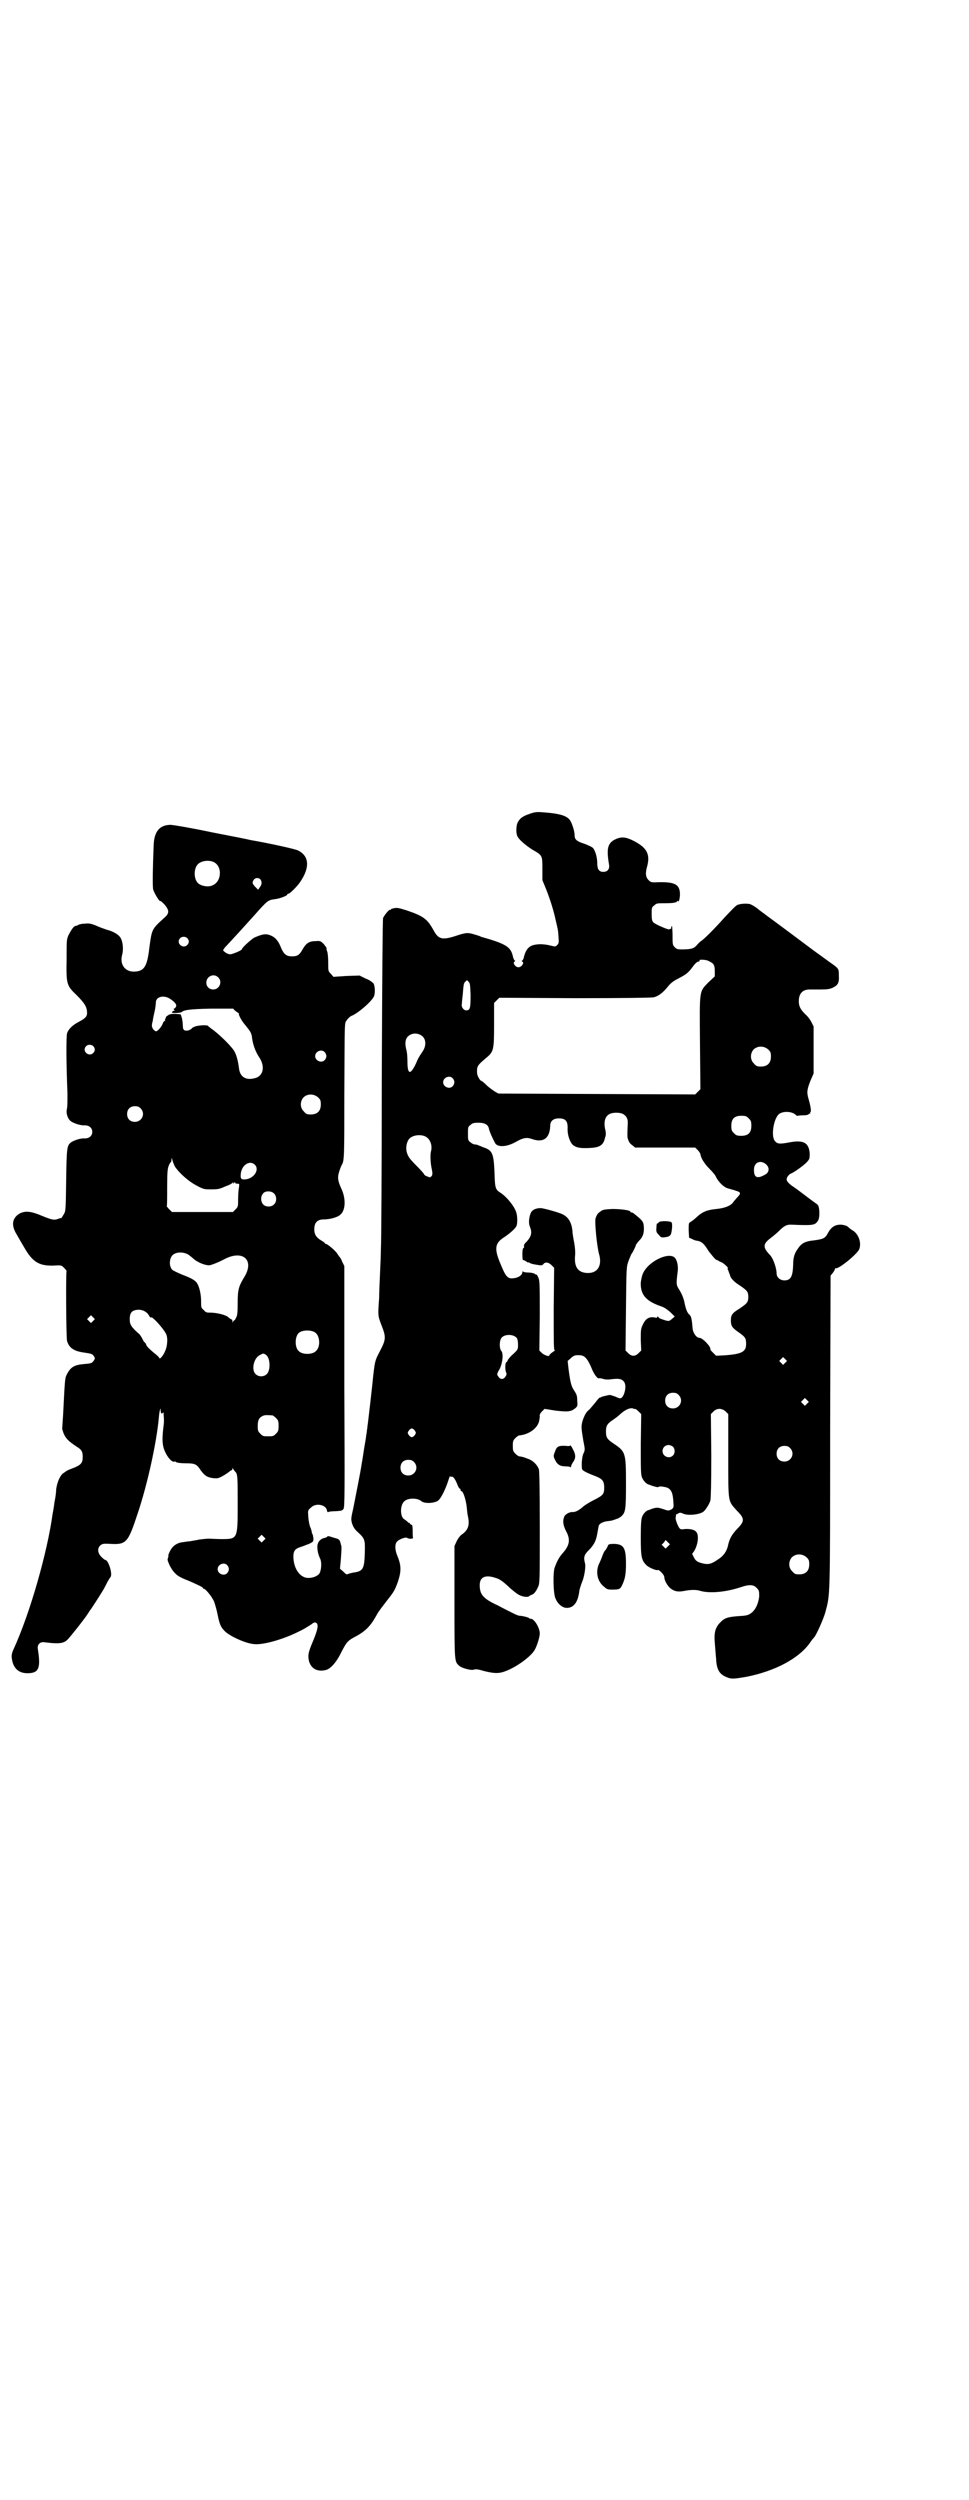 <?xml version="1.0" standalone="no"?>
<!DOCTYPE svg PUBLIC "-//W3C//DTD SVG 20010904//EN"
 "http://www.w3.org/TR/2001/REC-SVG-20010904/DTD/svg10.dtd">
<svg version="1.0" xmlns="http://www.w3.org/2000/svg"
 width="1113pt" height="2870pt" viewBox="0 0 1113 2870"
 preserveAspectRatio="xMidYMid meet">
<g transform="translate(0,2870) scale(0.5,-0.5)"
fill="#000000" stroke="none">
<path d="M1216 3871 c-15 -5 -22 -10 -27 -20 -3 -6 -4 -22 -1 -30 3 -8 18 -21
35 -32 23 -13 23 -13 23 -44 l0 -26 9 -22 c9 -23 17 -48 22 -72 5 -21 5 -21 6
-36 1 -12 1 -15 -3 -19 -4 -4 -4 -4 -16 -1 -16 4 -33 4 -44 -1 -8 -4 -14 -13
-17 -28 -1 -3 -3 -6 -4 -6 -1 0 -1 -1 1 -2 5 -3 -2 -13 -9 -13 -7 0 -14 10 -9
13 2 1 2 2 1 2 -1 0 -4 5 -5 11 -5 21 -16 28 -73 44 -1 1 -7 3 -14 5 -16 5
-20 5 -44 -3 -31 -10 -40 -8 -51 13 -14 25 -22 32 -60 45 -16 5 -22 7 -29 6
-5 -1 -9 -2 -9 -3 0 -1 -1 -2 -2 -1 -2 1 -13 -12 -16 -19 -1 -5 -2 -121 -3
-373 0 -201 -1 -375 -2 -386 0 -11 -1 -37 -2 -57 -1 -20 -2 -45 -2 -56 -3 -41
-3 -41 5 -62 11 -28 11 -33 -3 -60 -12 -23 -12 -21 -18 -80 -3 -27 -6 -54 -10
-87 -1 -4 -1 -11 -2 -14 0 -3 -1 -10 -2 -14 0 -4 -3 -19 -5 -32 -2 -13 -4 -27
-5 -31 -2 -16 -14 -75 -19 -101 -6 -27 -6 -27 -3 -38 3 -8 6 -13 13 -19 16
-15 17 -17 16 -48 -1 -37 -4 -42 -27 -45 -4 -1 -9 -2 -11 -3 -4 -2 -5 -1 -11
5 l-8 7 2 21 c2 29 2 29 0 35 -2 10 -4 12 -12 14 -4 1 -10 3 -13 4 -4 1 -6 1
-6 0 0 -1 -2 -2 -5 -3 -11 -2 -17 -9 -18 -19 0 -11 2 -19 6 -28 5 -9 3 -30 -2
-36 -7 -8 -25 -12 -35 -7 -14 6 -24 25 -24 47 0 13 4 18 17 22 4 1 13 5 19 7
10 5 10 5 10 13 -1 4 -1 8 -2 9 -1 1 -2 4 -2 7 -1 3 -2 6 -2 7 -3 4 -6 21 -6
31 -1 9 0 11 6 16 11 12 35 7 37 -6 1 -4 2 -5 3 -4 1 1 8 2 17 2 13 1 15 1 18
5 3 4 3 37 2 281 l0 277 -5 10 c-2 6 -5 10 -6 11 -1 1 -3 4 -5 7 -4 7 -23 23
-27 23 -1 0 -2 1 -2 2 0 0 -3 3 -7 5 -12 7 -17 14 -17 26 0 16 7 23 22 23 14
0 32 5 38 11 12 10 13 37 2 60 -8 17 -9 26 -5 38 2 7 5 14 6 16 6 9 6 19 6
158 1 183 0 165 6 175 3 4 8 9 12 10 16 7 50 37 51 47 2 9 1 22 -2 27 -2 2 -9
8 -18 11 l-14 7 -30 -1 -30 -2 -6 7 c-6 6 -6 6 -6 25 0 11 -1 22 -2 25 -2 5
-2 7 -2 10 0 0 -3 4 -6 8 -7 7 -8 8 -19 7 -15 0 -22 -5 -30 -19 -7 -13 -12
-16 -24 -16 -13 0 -19 5 -25 19 -7 18 -15 27 -30 31 -8 2 -16 0 -32 -7 -7 -4
-28 -23 -28 -26 0 -3 -17 -10 -25 -12 -5 -1 -12 2 -18 8 -1 1 1 5 8 12 15 16
36 39 63 69 30 34 32 35 45 37 12 1 31 8 31 11 0 1 1 2 3 2 3 0 20 17 26 26
23 33 22 60 -4 73 -4 3 -68 17 -109 24 -3 1 -43 9 -90 18 -47 10 -89 17 -94
17 -25 0 -38 -15 -39 -47 -2 -49 -3 -95 -1 -102 3 -9 14 -27 16 -26 1 1 5 -3
10 -8 11 -13 11 -20 1 -29 -31 -28 -30 -27 -36 -71 -5 -43 -12 -53 -34 -54
-22 -1 -35 17 -28 40 3 13 1 31 -5 39 -4 6 -15 13 -30 17 -6 2 -18 6 -26 10
-13 5 -17 5 -27 4 -6 0 -12 -2 -14 -3 -1 -1 -3 -2 -5 -2 -4 0 -9 -7 -16 -20
-5 -11 -5 -11 -5 -57 -1 -58 0 -60 24 -83 18 -18 23 -27 23 -40 0 -9 -5 -13
-22 -22 -11 -6 -21 -15 -24 -25 -2 -8 -2 -67 1 -138 0 -13 0 -28 -1 -34 -3
-10 1 -23 8 -29 6 -5 24 -11 33 -10 10 0 17 -6 17 -15 0 -9 -7 -15 -17 -15
-10 1 -27 -5 -33 -10 -8 -7 -9 -12 -10 -86 -1 -71 -1 -71 -6 -79 -3 -5 -5 -9
-6 -8 0 0 -3 0 -7 -2 -9 -3 -14 -2 -36 7 -26 11 -38 12 -51 6 -18 -10 -21 -27
-8 -48 4 -7 12 -21 18 -31 19 -33 34 -42 67 -41 18 1 18 1 24 -5 4 -4 6 -7 6
-7 -2 -3 -1 -154 1 -161 5 -17 17 -24 41 -27 13 -2 17 -3 19 -6 5 -6 5 -8 0
-14 -3 -4 -6 -5 -20 -6 -24 -2 -32 -7 -41 -25 -4 -8 -4 -13 -8 -91 -1 -16 -2
-30 -2 -30 -1 -1 1 -7 3 -13 5 -12 11 -18 29 -30 13 -8 15 -12 15 -25 0 -13
-4 -18 -22 -25 -8 -3 -15 -6 -16 -7 -1 -1 -4 -3 -7 -5 -7 -5 -14 -21 -16 -37
0 -7 -2 -21 -4 -30 -1 -9 -3 -21 -4 -25 -12 -89 -52 -229 -89 -310 -6 -13 -6
-17 -4 -28 4 -19 16 -29 35 -29 26 0 31 11 24 55 -2 11 5 18 16 16 31 -4 43
-3 52 6 7 7 37 45 45 57 4 6 7 11 8 12 2 2 23 35 29 45 3 5 7 13 10 19 3 5 6
10 7 11 5 7 -5 39 -12 39 -1 0 -5 3 -9 7 -9 9 -10 20 -2 27 4 3 6 4 22 3 37
-2 41 2 63 69 23 68 44 165 49 222 1 15 5 26 4 15 0 -6 3 -9 5 -5 1 2 2 1 2
-5 1 -14 1 -16 -1 -31 -3 -27 -2 -40 4 -53 6 -14 17 -26 22 -23 0 1 2 0 5 -2
3 -1 11 -2 21 -2 21 0 25 -2 34 -16 9 -12 14 -16 28 -18 10 -1 12 -1 23 5 7 4
14 9 15 10 2 2 4 3 5 3 1 0 2 2 2 4 0 2 1 2 1 0 1 -2 3 -4 5 -7 6 -5 6 -12 6
-75 0 -81 0 -80 -38 -80 -11 0 -24 1 -28 1 -4 0 -14 -1 -22 -2 -8 -2 -18 -3
-21 -4 -3 0 -10 -1 -16 -2 -11 -1 -18 -5 -24 -11 -5 -5 -12 -20 -10 -20 0 0 0
-2 -1 -5 -2 -4 -1 -7 4 -18 9 -17 17 -24 34 -31 13 -5 26 -11 38 -17 2 -1 4
-3 4 -3 0 -1 1 -2 2 -2 4 0 19 -18 24 -30 2 -6 6 -19 8 -30 4 -20 7 -28 15
-36 9 -11 47 -29 67 -31 19 -3 64 9 101 27 17 8 19 10 32 18 6 5 8 5 11 4 7
-4 4 -17 -11 -52 -7 -18 -8 -24 -5 -37 5 -16 18 -24 37 -20 12 2 26 18 38 43
12 23 14 25 35 36 18 10 30 21 42 42 4 7 8 14 9 15 1 1 3 4 5 7 2 2 9 12 17
22 12 15 15 21 21 38 8 24 8 37 -1 59 -6 14 -6 26 -2 32 4 6 20 12 24 10 3 -3
14 -3 14 0 -1 1 -1 9 -1 17 0 7 -1 13 -2 13 -1 -1 -3 1 -4 2 -1 2 -2 3 -2 3 0
-1 -2 -1 -3 1 -2 2 -6 5 -9 7 -9 6 -9 31 0 40 8 9 31 9 40 1 7 -6 29 -5 38 1
7 5 18 27 25 50 2 5 3 8 3 7 0 -2 1 -2 3 -2 3 2 8 -4 13 -16 2 -6 5 -11 6 -11
1 0 2 -1 2 -3 0 -2 1 -3 2 -3 4 0 10 -19 12 -35 1 -10 2 -20 3 -23 4 -19 1
-30 -12 -40 -5 -3 -10 -9 -14 -17 l-5 -11 0 -129 c0 -140 0 -136 11 -146 5 -5
27 -11 33 -9 4 2 11 1 24 -3 24 -6 35 -6 50 0 26 10 57 33 66 48 5 8 12 30 12
38 0 13 -12 33 -20 34 -2 0 -4 0 -4 1 0 2 -17 6 -23 6 -2 0 -9 3 -15 6 -6 3
-22 11 -35 18 -33 15 -41 25 -41 46 0 20 14 25 39 16 7 -2 15 -8 26 -18 9 -9
21 -18 25 -20 9 -5 21 -6 24 -3 0 1 3 2 5 3 5 1 10 7 15 18 4 8 4 14 4 135 0
93 -1 130 -2 135 -4 11 -14 21 -27 25 -10 4 -12 4 -18 5 -2 0 -6 3 -9 6 -5 5
-6 7 -6 18 0 11 1 13 6 18 3 3 7 6 9 6 21 2 40 15 45 31 1 4 2 10 2 13 -1 3 1
7 5 11 l6 6 25 -4 c27 -3 35 -3 45 5 6 5 6 6 5 18 0 10 -1 14 -7 23 -7 10 -9
20 -13 50 l-2 18 7 6 c7 7 11 8 23 7 10 -1 17 -10 26 -32 4 -10 12 -22 16 -21
0 1 5 0 9 -1 5 -2 13 -2 19 -1 17 2 23 1 28 -4 6 -6 6 -18 1 -31 -5 -10 -7
-11 -19 -5 -6 2 -12 4 -13 4 -1 0 -6 -1 -10 -2 -4 -1 -9 -2 -10 -3 -2 -1 -3
-2 -3 -1 0 1 -5 -4 -10 -11 -6 -7 -13 -16 -17 -19 -8 -7 -16 -28 -15 -40 0 -4
2 -17 4 -29 4 -20 4 -21 1 -28 -5 -9 -6 -35 -3 -39 3 -3 10 -7 31 -15 15 -6
19 -11 19 -26 0 -15 -3 -18 -25 -29 -10 -5 -21 -12 -24 -15 -9 -8 -17 -12 -23
-12 -7 1 -18 -5 -20 -11 -4 -10 -2 -20 4 -32 11 -20 9 -33 -8 -52 -8 -9 -13
-19 -18 -33 -4 -12 -3 -60 2 -70 5 -13 16 -22 26 -22 16 0 26 13 29 40 1 5 4
14 6 19 5 11 9 35 7 43 -4 14 -2 20 8 30 12 12 17 21 20 38 1 7 3 15 3 17 1 6
8 10 19 12 9 1 11 1 19 4 2 1 5 2 6 2 0 0 4 2 8 5 10 9 11 15 11 76 0 70 -1
73 -28 91 -15 10 -18 14 -18 28 0 13 3 18 15 26 6 4 14 10 18 14 11 10 22 15
29 13 2 -1 5 -2 5 -1 1 0 4 -2 8 -6 l6 -6 -1 -69 c0 -59 0 -70 3 -77 3 -7 10
-15 16 -16 1 0 3 -1 5 -2 10 -3 16 -5 17 -3 1 2 17 0 22 -3 8 -5 11 -13 12
-34 1 -10 0 -13 -7 -16 -4 -2 -6 -2 -17 2 -12 4 -15 4 -27 0 -2 -1 -4 -2 -5
-2 -6 -1 -13 -8 -16 -16 -2 -5 -3 -16 -3 -48 0 -45 2 -52 13 -63 6 -6 24 -13
26 -11 2 2 15 -11 15 -16 0 -7 6 -19 14 -26 9 -7 17 -9 32 -6 16 3 28 3 37 0
21 -6 57 -3 91 8 20 7 31 7 38 -1 6 -6 6 -7 6 -20 -2 -17 -9 -32 -20 -39 -6
-4 -10 -5 -29 -6 -24 -2 -31 -4 -42 -16 -10 -11 -13 -23 -11 -45 1 -11 2 -27
3 -36 1 -25 7 -36 24 -43 11 -5 18 -4 47 1 64 13 118 41 144 77 4 6 8 11 10
13 5 5 22 43 26 58 11 42 11 24 11 414 l1 359 5 6 c3 4 5 8 5 9 0 1 1 2 2 2 6
-3 50 33 54 44 5 14 -1 33 -14 42 -4 2 -9 6 -12 9 -4 3 -8 4 -16 5 -14 0 -22
-5 -30 -19 -6 -12 -10 -14 -31 -17 -22 -2 -30 -7 -38 -19 -8 -11 -11 -20 -11
-38 -1 -27 -6 -35 -20 -35 -10 0 -18 7 -18 16 0 12 -8 35 -15 42 -18 19 -17
26 5 42 5 4 12 10 16 14 11 11 17 14 26 14 51 -2 56 -2 63 9 5 7 4 33 -1 37
-1 1 -14 10 -27 20 -13 10 -28 21 -33 24 -11 9 -13 13 -9 20 2 3 5 6 7 7 7 2
29 18 37 26 7 8 7 8 7 21 -2 24 -14 31 -46 25 -21 -4 -28 -4 -33 2 -11 10 -4
55 10 64 10 6 29 5 37 -3 2 -2 4 -3 4 -2 0 0 6 1 12 1 8 0 13 1 14 3 0 1 1 1
2 1 2 -1 2 -1 1 1 0 1 0 2 1 3 2 1 0 14 -5 31 -4 14 -3 21 5 41 l7 16 0 54 0
54 -5 10 c-3 6 -9 14 -14 18 -11 11 -15 18 -15 30 0 18 9 27 25 27 4 0 15 0
26 0 15 0 20 1 27 4 12 6 15 11 14 28 0 16 0 16 -20 30 -4 3 -22 16 -40 29
-80 60 -105 78 -109 81 -2 2 -10 7 -17 13 -6 5 -15 10 -18 11 -9 2 -25 1 -31
-3 -5 -4 -7 -6 -27 -27 -21 -24 -51 -54 -55 -55 -1 -1 -6 -5 -9 -9 -7 -8 -13
-10 -35 -10 -10 0 -12 1 -16 5 -5 5 -5 7 -5 26 0 11 -1 21 -1 22 -1 1 -2 0 -2
-3 0 -2 -1 -4 -2 -3 -1 1 -2 0 -2 -1 -1 -2 -32 11 -37 16 -3 3 -4 7 -4 19 0
14 0 16 6 20 5 5 7 5 23 5 19 0 28 1 30 5 1 1 2 1 2 0 1 -5 4 7 4 15 0 24 -12
30 -57 28 -8 0 -10 0 -15 5 -7 7 -8 16 -3 33 7 28 -2 43 -35 59 -17 8 -27 8
-42 0 -14 -9 -17 -20 -11 -56 2 -10 -3 -17 -13 -17 -10 0 -14 6 -14 20 0 14
-5 30 -10 35 -3 3 -11 6 -18 9 -19 6 -24 10 -24 20 0 8 -4 22 -9 32 -7 13 -24
18 -66 21 -13 1 -18 0 -29 -4z m-726 -110 c21 -9 20 -45 -2 -54 -10 -5 -28 -1
-34 6 -9 10 -9 32 0 42 7 8 24 11 36 6z m108 -40 c4 -5 4 -12 -1 -18 l-4 -6
-7 7 c-7 8 -7 9 -3 16 4 5 11 5 15 1z m-168 -135 c5 -5 5 -11 0 -16 -10 -10
-27 5 -16 16 4 4 12 4 16 0z m1208 -59 c3 -4 4 -8 4 -17 l0 -12 -15 -14 c-21
-22 -20 -15 -19 -140 l1 -105 -6 -6 -6 -6 -226 1 -226 1 -9 5 c-4 3 -13 9 -18
14 -6 6 -11 10 -12 10 -3 0 -10 12 -10 18 -1 16 1 18 21 35 17 14 18 18 18 76
l0 50 6 6 6 6 174 -1 c112 0 176 1 181 2 11 3 20 10 31 23 7 9 13 14 25 20 19
10 23 13 34 28 5 7 10 11 12 11 2 0 4 1 3 2 -2 3 7 3 17 1 5 -2 11 -5 14 -8z
m-1137 -31 c11 -10 3 -28 -11 -28 -9 0 -16 6 -16 16 0 14 17 22 27 12z m580
-41 c0 -30 -1 -35 -10 -35 -6 0 -12 8 -10 15 0 3 1 13 2 21 2 24 2 26 6 30 4
4 4 4 7 0 4 -3 4 -7 5 -31z m-691 -8 c12 -8 17 -14 14 -19 -1 -2 -3 -4 -4 -4
-2 0 -1 -1 0 -3 2 -2 2 -3 1 -2 -2 0 -4 0 -5 -2 -2 -3 -1 -3 8 -3 6 0 12 1 13
2 6 5 18 7 68 8 28 0 51 0 51 0 0 -1 3 -4 7 -7 5 -3 7 -5 6 -5 -2 0 5 -15 13
-24 13 -16 16 -20 17 -31 2 -16 8 -32 16 -44 15 -22 10 -45 -11 -49 -20 -5
-33 4 -35 23 -2 16 -5 28 -10 38 -5 10 -31 36 -48 49 -7 5 -13 10 -13 10 0 3
-22 2 -30 -1 -5 -2 -8 -4 -8 -5 0 -1 -3 -2 -7 -4 -10 -2 -13 1 -13 11 0 5 -1
12 -2 17 l-3 9 -13 1 c-10 0 -13 -1 -17 -4 -3 -2 -5 -4 -4 -4 1 0 0 -1 -1 -3
-1 -1 -1 -3 -1 -4 1 0 1 -1 0 -1 -2 0 -4 -3 -5 -6 -3 -8 -12 -18 -15 -18 -5 0
-11 9 -10 14 0 3 1 7 2 10 0 3 2 12 4 21 2 8 3 18 3 21 0 13 17 18 32 9z m581
-87 c8 -8 8 -22 0 -34 -3 -5 -7 -10 -7 -11 -1 -1 -5 -8 -8 -16 -13 -28 -20
-27 -20 3 0 11 -1 24 -3 29 -3 14 -2 23 4 29 9 9 24 9 34 0z m-757 -22 c5 -5
5 -11 0 -16 -10 -10 -27 5 -16 16 4 4 12 4 16 0z m1551 -8 c5 -5 6 -7 6 -16 0
-15 -8 -23 -23 -23 -9 0 -11 1 -16 7 -9 8 -9 23 -1 32 9 9 24 9 34 0z m-1019
-6 c5 -6 5 -12 0 -18 -7 -8 -22 -2 -22 9 0 11 15 17 22 9z m294 -60 c5 -6 5
-12 0 -18 -7 -8 -22 -2 -22 9 0 11 15 17 22 9z m-309 -44 c5 -5 6 -7 6 -16 0
-15 -8 -23 -23 -23 -9 0 -11 1 -16 7 -9 8 -9 23 -1 32 9 9 24 9 34 0z m-408
-25 c12 -12 3 -31 -13 -31 -11 0 -18 7 -18 18 0 11 7 18 18 18 6 0 9 -1 13 -5z
m1110 -14 c7 -5 10 -11 9 -23 -1 -20 -1 -29 0 -32 3 -9 5 -12 11 -16 l6 -5 69
0 69 0 6 -6 c3 -3 6 -8 6 -9 1 -9 9 -22 21 -34 7 -7 14 -15 15 -19 7 -13 19
-24 28 -26 4 -1 18 -5 23 -7 6 -3 5 -6 -3 -14 -4 -5 -8 -9 -9 -11 -6 -8 -19
-13 -38 -15 -21 -2 -32 -6 -46 -19 -5 -5 -12 -10 -14 -11 -4 -2 -4 -4 -4 -19
l1 -17 7 -3 c3 -2 9 -4 12 -4 10 -2 15 -6 26 -24 8 -10 14 -18 18 -20 3 -1 5
-2 6 -3 1 -1 3 -1 4 -2 4 0 19 -14 16 -14 -1 0 -1 -2 1 -5 1 -4 3 -8 4 -11 1
-7 10 -16 23 -24 16 -11 19 -14 19 -26 0 -12 -3 -15 -19 -26 -18 -11 -21 -15
-21 -28 0 -13 3 -17 19 -28 14 -10 16 -13 16 -26 0 -18 -10 -23 -48 -26 l-21
-1 -7 7 c-4 4 -7 7 -6 8 1 6 -18 26 -25 26 -7 0 -15 11 -16 22 -2 24 -3 28 -9
33 -4 5 -6 10 -9 23 -2 12 -6 21 -11 30 -9 14 -9 14 -5 46 1 10 -1 23 -6 29
-12 16 -61 -6 -74 -35 -2 -4 -4 -13 -5 -21 -1 -28 12 -43 48 -55 6 -2 13 -7
20 -13 l10 -10 -7 -6 c-6 -5 -7 -5 -17 -2 -6 2 -12 4 -13 6 -2 3 -3 3 -3 1 0
-2 -2 -2 -7 -1 -12 2 -20 -3 -26 -16 -5 -10 -5 -13 -5 -36 l1 -24 -6 -6 c-4
-4 -8 -6 -12 -6 -4 0 -8 2 -12 6 l-6 6 1 96 c1 96 1 96 6 110 3 8 6 14 6 15 2
1 11 19 11 22 1 1 4 6 8 10 8 8 11 17 10 32 -1 9 -2 11 -9 18 -15 13 -17 14
-19 14 -2 0 -3 1 -3 2 0 3 -21 6 -42 6 -19 -1 -22 -2 -27 -6 -6 -4 -8 -7 -11
-16 -2 -9 3 -62 8 -81 8 -27 -3 -45 -27 -44 -21 1 -30 13 -28 39 1 8 0 20 -2
31 -2 10 -4 22 -4 27 -2 19 -9 31 -23 38 -8 4 -44 14 -50 14 -11 0 -20 -4 -23
-12 -4 -10 -5 -22 -2 -30 6 -14 4 -23 -8 -36 -5 -4 -6 -8 -5 -12 0 -1 -1 -2
-2 -2 -1 0 -2 -6 -2 -14 0 -8 1 -14 1 -13 1 0 4 -1 7 -3 3 -2 6 -4 6 -3 0 1 1
1 3 -1 1 -1 8 -3 15 -4 12 -2 13 -2 16 1 4 6 12 5 19 -2 l6 -6 -1 -94 c0 -75
0 -95 2 -95 2 0 0 -2 -5 -5 -4 -3 -7 -6 -7 -7 0 -4 -11 0 -17 5 l-6 6 1 79 c0
69 0 80 -3 88 -2 4 -4 8 -4 7 -1 0 -3 0 -4 2 -2 1 -8 3 -14 3 -7 0 -12 1 -13
2 -1 2 -2 1 -2 -2 -1 -6 -9 -12 -20 -13 -13 -2 -18 3 -29 30 -16 37 -15 50 7
64 12 8 25 19 28 25 3 5 3 23 0 32 -4 14 -22 36 -36 45 -12 8 -13 10 -14 47
-2 45 -5 51 -27 58 -4 2 -9 4 -10 4 -1 1 -4 2 -7 2 -3 0 -8 2 -11 5 -6 4 -6 6
-6 20 0 14 0 16 6 20 4 4 7 5 18 5 14 0 22 -4 24 -13 1 -6 8 -22 14 -33 5 -11
27 -10 48 2 16 9 24 11 36 7 27 -10 42 1 43 30 0 11 7 17 20 17 15 0 20 -6 20
-21 -1 -17 5 -33 12 -40 8 -6 15 -8 38 -7 23 1 31 6 35 20 0 1 1 4 2 7 1 3 1
10 -1 17 -4 20 2 33 16 36 9 2 22 1 27 -3z m287 -9 c5 -5 6 -7 6 -17 0 -16 -7
-23 -23 -23 -10 0 -12 1 -17 6 -5 5 -6 7 -6 17 0 16 7 23 23 23 10 0 12 -1 17
-6z m-744 -41 c12 -5 18 -21 14 -35 -2 -7 -1 -26 1 -36 3 -14 3 -18 0 -21 -3
-3 -4 -3 -10 0 -4 1 -7 4 -7 5 0 1 -7 9 -16 18 -19 19 -21 23 -24 34 -2 9 0
22 6 29 7 8 24 11 36 6z m-574 -70 c11 -16 32 -34 49 -43 17 -9 18 -9 35 -9
15 0 19 1 32 7 9 3 16 7 17 9 0 1 1 1 1 -1 0 -3 0 -3 2 0 1 2 2 2 2 1 0 -2 2
-3 5 -3 5 0 5 0 4 -8 -1 -5 -2 -17 -2 -27 0 -17 0 -18 -6 -24 l-6 -6 -70 0
-70 0 -6 6 c-3 3 -6 7 -6 7 1 1 1 21 1 44 0 35 1 44 4 50 1 4 4 7 5 8 0 0 1 3
1 6 0 4 1 4 2 -2 1 -4 4 -11 6 -15z m1356 7 c9 -7 10 -16 3 -23 -3 -2 -10 -6
-14 -7 -10 -3 -15 1 -15 16 0 16 13 23 26 14z m-1173 -2 c12 -11 -1 -32 -21
-34 -9 -1 -12 1 -11 11 1 21 20 34 32 23z m44 -66 c7 -6 7 -19 1 -25 -6 -7
-19 -7 -25 -1 -6 6 -7 18 -1 25 4 7 19 7 25 1z m-196 -141 c4 -3 9 -7 10 -8 9
-9 30 -18 40 -16 7 2 18 6 35 15 41 20 66 -4 44 -41 -14 -23 -16 -30 -16 -62
0 -22 -1 -29 -4 -33 -1 -4 -4 -6 -4 -6 -1 0 -2 -2 -3 -3 0 -3 -1 -3 -1 1 0 2
-1 4 -1 4 -1 0 -5 2 -8 5 -6 6 -28 11 -42 11 -8 0 -10 0 -15 6 -6 5 -6 6 -6
20 0 16 -4 33 -9 41 -4 7 -13 12 -34 20 -10 4 -20 9 -23 11 -9 9 -7 30 3 36 9
6 24 5 34 -1z m-94 -135 c3 -4 5 -7 5 -8 0 -1 2 -1 4 -1 3 1 27 -25 33 -37 5
-8 4 -29 -2 -41 -4 -10 -13 -20 -13 -15 0 1 -6 7 -14 13 -7 6 -15 13 -16 17
-1 3 -3 6 -4 6 -1 0 -3 4 -5 8 -2 4 -6 11 -11 14 -15 14 -18 19 -18 31 0 13 4
19 14 21 11 2 20 -1 27 -8z m-125 -17 l-5 -5 -4 4 -5 5 4 4 5 5 4 -4 5 -5 -4
-4z m509 -26 c12 -7 14 -33 3 -43 -8 -9 -32 -9 -40 0 -9 8 -9 32 0 41 7 7 27
8 37 2z m464 -13 c2 -3 3 -8 3 -16 0 -10 0 -11 -12 -22 -7 -6 -12 -13 -12 -14
0 -1 -1 -3 -3 -4 -3 -2 -3 -19 0 -24 1 -3 1 -5 -2 -9 -4 -7 -12 -7 -16 0 -4 5
-4 6 3 18 7 15 9 36 3 42 -4 5 -4 23 1 29 7 9 27 9 35 0z m-576 -39 c10 -7 11
-35 2 -44 -7 -7 -19 -7 -26 0 -10 10 -4 36 9 43 9 5 9 5 15 1z m1193 -18 l-5
-5 -4 4 -5 5 4 4 5 5 4 -4 5 -5 -4 -4z m-245 -74 c12 -12 3 -31 -13 -31 -11 0
-18 7 -18 18 0 11 7 18 18 18 6 0 9 -1 13 -5z m295 -20 l-5 -5 -4 4 -5 5 4 4
5 5 4 -4 5 -5 -4 -4z m-187 -18 l6 -6 0 -96 c0 -111 -1 -102 20 -126 18 -18
18 -24 0 -42 -13 -14 -17 -23 -20 -35 -3 -16 -11 -27 -24 -35 -14 -10 -22 -12
-34 -9 -13 3 -17 6 -21 14 l-4 8 5 7 c9 16 11 37 4 44 -4 5 -16 7 -26 6 -7 -1
-10 -1 -12 2 -3 3 -9 18 -9 23 1 7 1 10 2 9 0 0 2 0 4 2 4 2 5 2 10 0 11 -6
39 -3 48 4 5 4 14 18 16 26 1 6 2 37 2 103 l-1 95 6 6 c8 8 19 8 28 0z m-1041
-9 c1 0 5 -3 8 -6 5 -5 6 -7 6 -18 0 -11 -1 -13 -6 -18 -6 -6 -7 -6 -18 -6
-11 0 -12 0 -18 6 -5 5 -6 7 -6 17 0 14 3 20 12 24 5 2 8 2 22 1z m327 -35 c3
-5 3 -5 0 -10 -2 -3 -5 -5 -7 -5 -2 0 -5 2 -7 5 -3 5 -3 5 0 10 2 3 5 5 7 5 2
0 5 -2 7 -5z m593 -37 c5 -5 5 -15 0 -20 -9 -9 -24 -2 -24 10 0 8 6 14 14 14
3 0 8 -2 10 -4z m269 -3 c12 -12 3 -31 -13 -31 -11 0 -18 7 -18 18 0 11 7 18
18 18 6 0 9 -1 13 -5z m-864 -32 c12 -12 3 -31 -13 -31 -11 0 -18 7 -18 18 0
11 7 18 18 18 6 0 9 -1 13 -5z m-345 -180 l-5 -5 -4 4 -5 5 4 4 5 5 4 -4 5 -5
-4 -4z m928 -14 l-5 -5 -4 4 -5 5 5 5 4 6 5 -5 5 -5 -5 -5z m319 -25 c5 -5 6
-7 6 -16 0 -15 -8 -23 -23 -23 -9 0 -11 1 -16 7 -9 8 -9 23 -1 32 9 9 24 9 34
0z m-1331 -18 c5 -6 5 -12 0 -18 -7 -8 -22 -2 -22 9 0 11 15 17 22 9z"/>
<path d="M1513 2933 c-1 -2 -2 -3 -3 -2 -1 1 -2 -4 -2 -9 -1 -10 0 -12 5 -17
5 -6 6 -7 14 -6 14 2 15 4 17 23 0 11 0 12 -6 13 -9 2 -24 1 -25 -2z"/>
<path d="M1310 2421 c0 -1 -4 -2 -9 -1 -18 1 -22 -1 -26 -13 -4 -10 -4 -11 0
-19 5 -11 12 -15 24 -15 6 0 11 -1 12 -2 0 -1 1 0 1 2 0 2 2 6 4 9 8 11 7 19
-3 36 -2 3 -3 4 -3 3z"/>
<path d="M1397 2192 c-1 -3 -5 -11 -7 -12 -1 -1 -4 -6 -6 -12 -2 -6 -6 -15 -8
-19 -8 -18 -4 -39 10 -51 8 -7 9 -8 20 -8 16 0 19 1 23 10 7 14 9 26 9 49 0
37 -5 45 -27 46 -10 0 -13 -1 -14 -3z"/>
</g>
</svg>
